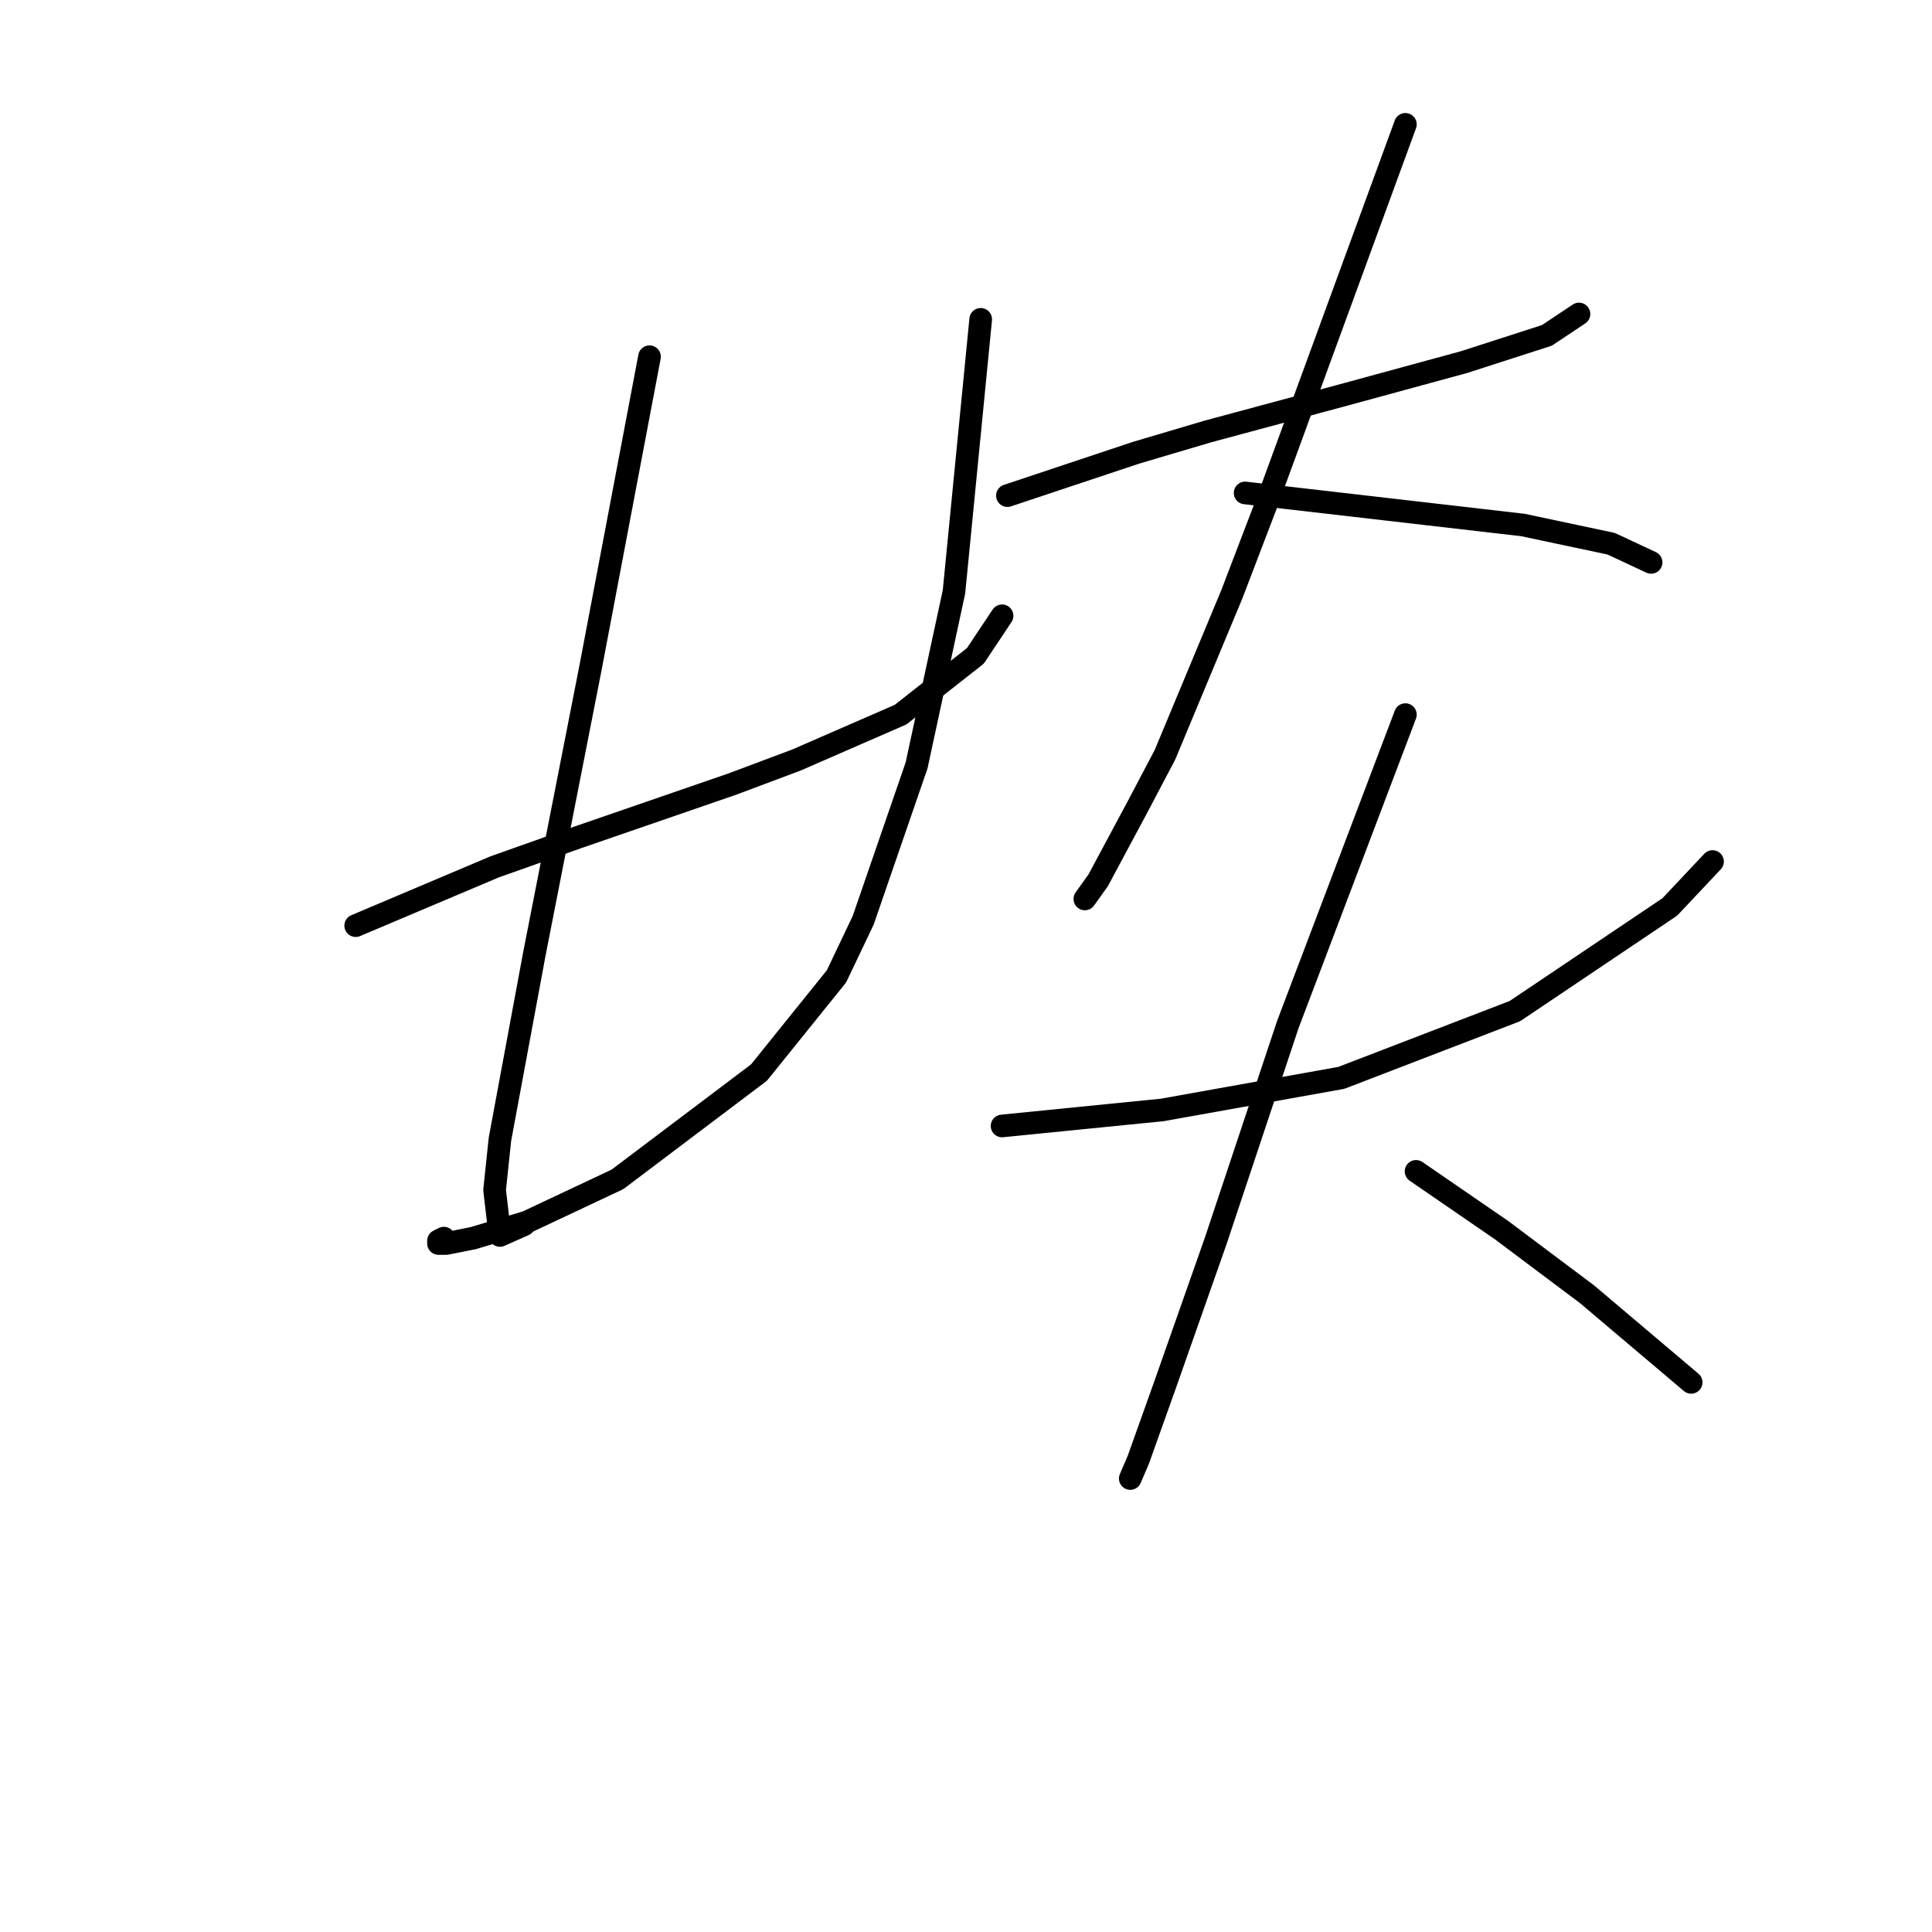 <?xml version="1.0" standalone="no"?>
    <svg width="256" height="256" xmlns="http://www.w3.org/2000/svg" version="1.1">
    <polyline stroke="black" stroke-width="3" stroke-linecap="round" fill="transparent" stroke-linejoin="round" points="47.132 122.652 56.334 118.759 65.536 114.866 76.507 110.973 97.034 103.894 105.528 100.709 119.331 94.693 129.24 86.907 132.779 81.598 132.779 81.598 " />
        <polyline stroke="black" stroke-width="3" stroke-linecap="round" fill="transparent" stroke-linejoin="round" points="86.063 47.268 82.17 67.795 78.277 88.322 70.845 126.191 66.244 150.965 65.536 157.689 66.244 163.705 69.429 162.29 69.429 162.29 " />
        <polyline stroke="black" stroke-width="3" stroke-linecap="round" fill="transparent" stroke-linejoin="round" points="129.948 42.314 128.178 60.363 126.409 78.413 121.454 101.417 114.376 121.944 110.837 129.376 100.573 142.117 81.816 156.273 69.783 161.936 62.705 164.059 59.165 164.767 58.104 164.767 58.104 164.413 58.812 164.059 58.812 164.059 " />
        <polyline stroke="black" stroke-width="3" stroke-linecap="round" fill="transparent" stroke-linejoin="round" points="133.487 65.672 141.981 62.84 150.475 60.009 160.03 57.178 169.232 54.701 178.434 52.223 194.006 47.976 204.977 44.437 209.224 41.606 209.224 41.606 " />
        <polyline stroke="black" stroke-width="3" stroke-linecap="round" fill="transparent" stroke-linejoin="round" points="186.22 16.478 177.018 41.606 167.817 66.734 163.216 78.767 154.368 100.001 150.829 106.726 145.52 116.635 143.75 119.113 143.75 119.113 " />
        <polyline stroke="black" stroke-width="3" stroke-linecap="round" fill="transparent" stroke-linejoin="round" points="164.985 65.318 183.389 67.441 201.792 69.565 213.471 72.042 218.78 74.52 218.78 74.52 " />
        <polyline stroke="black" stroke-width="3" stroke-linecap="round" fill="transparent" stroke-linejoin="round" points="132.779 149.195 143.397 148.133 154.014 147.072 177.726 142.825 200.73 133.977 221.257 120.174 226.92 114.158 226.92 114.158 " />
        <polyline stroke="black" stroke-width="3" stroke-linecap="round" fill="transparent" stroke-linejoin="round" points="186.22 94.693 178.434 115.219 170.648 135.746 161.092 164.413 154.368 183.525 150.829 193.434 149.767 195.911 149.767 195.911 " />
        <polyline stroke="black" stroke-width="3" stroke-linecap="round" fill="transparent" stroke-linejoin="round" points="187.635 155.212 193.298 159.105 198.961 162.998 204.623 167.245 210.286 171.491 224.089 183.171 224.089 183.171 " />
        </svg>